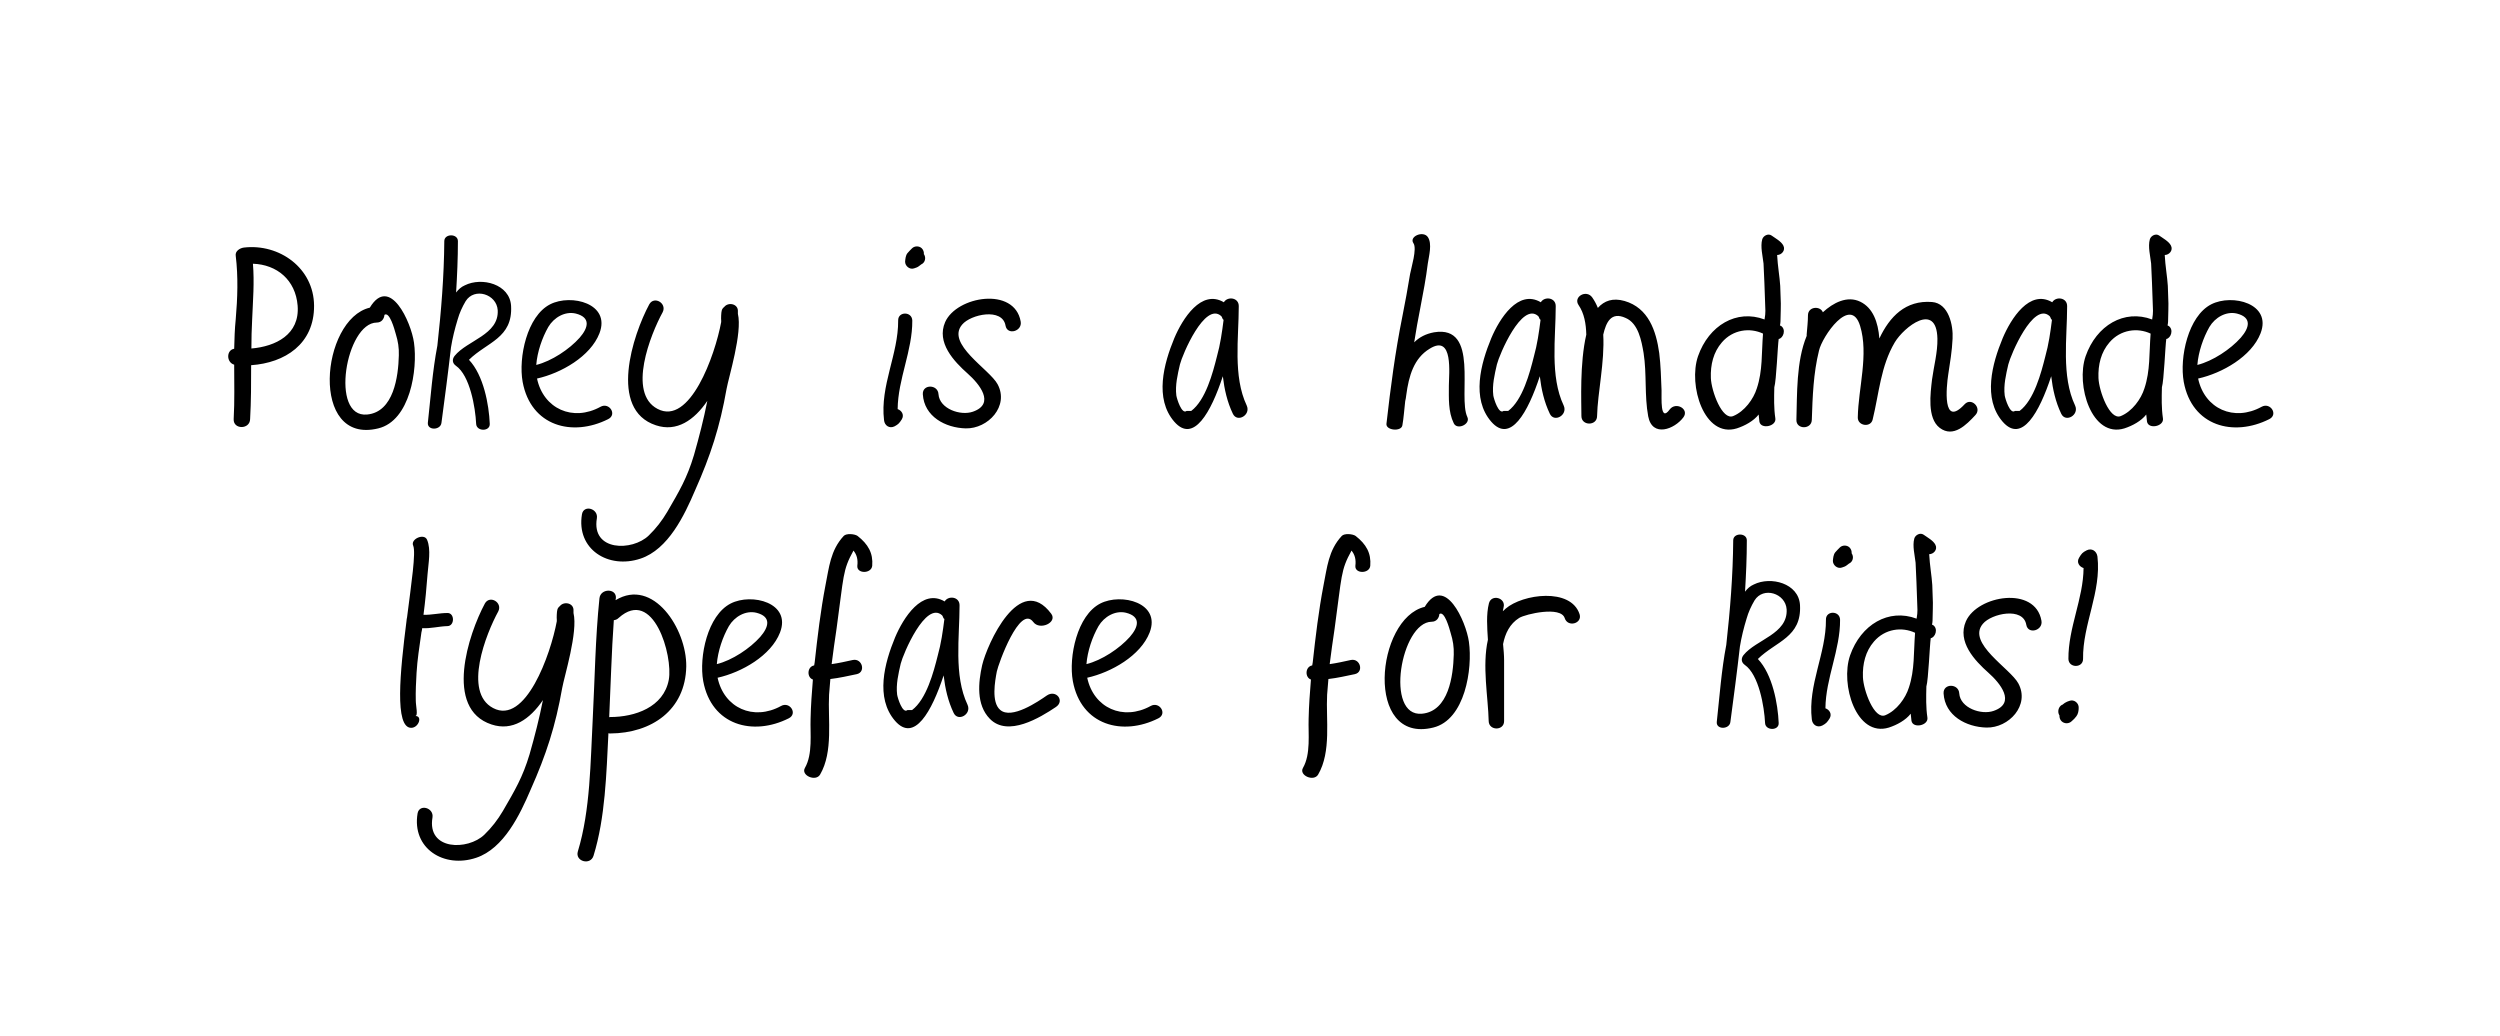 <svg xmlns="http://www.w3.org/2000/svg" width="1713" height="710" viewBox="0 0 1713 710">
  <path fill="#000000" fill-rule="evenodd" d="M215.199,209.4 C215.023,183.704 191.439,166.808 167.151,169.624 C164.335,169.976 160.991,172.088 161.519,175.256 C163.279,189.688 162.751,204.296 161.519,218.728 C160.815,225.416 160.639,232.28 160.463,238.968 C155.007,239.848 155.007,248.296 160.463,249.88 C160.463,262.376 160.815,274.872 160.111,287.192 C159.759,294.408 171.199,294.408 171.375,287.192 C172.079,274.872 172.079,262.552 172.079,250.232 C195.135,248.648 215.375,235.8 215.199,209.4 L215.199,209.4 Z M172.255,238.792 C172.255,232.104 172.431,225.416 172.783,218.728 C173.311,206.056 174.367,193.384 173.311,180.712 C189.679,181.24 202.527,191.8 203.935,209.4 C205.519,229.288 188.799,237.384 172.255,238.792 L172.255,238.792 Z M283.663,234.744 C281.727,220.84 267.119,188.104 253.391,210.808 C219.775,218.728 211.855,305.144 259.199,293.528 C281.023,288.248 286.303,253.224 283.663,234.744 L283.663,234.744 Z M273.279,243.544 C272.927,257.976 269.759,282.264 251.631,284.024 C225.759,286.664 237.023,221.192 258.143,221.016 C261.487,221.016 263.247,218.376 263.423,215.736 C266.943,213.272 270.287,225.592 271.167,228.76 C272.751,233.864 273.455,238.264 273.279,243.544 L273.279,243.544 Z M350.191,209.576 C349.311,194.616 330.127,189.688 318.511,195.496 C316.047,196.552 314.111,198.312 312.527,200.424 C313.231,188.808 313.759,177.016 313.759,165.224 C313.759,159.944 304.431,159.944 304.431,165.224 C304.255,189.336 302.319,213.096 299.679,236.856 C296.335,254.28 295.103,272.056 293.167,289.656 C292.639,295.112 301.967,294.936 302.495,289.656 C304.783,272.408 307.071,255.336 309.007,238.088 C310.063,231.576 311.647,225.24 313.583,218.904 C314.815,214.504 316.751,210.28 319.039,206.408 C325.023,196.728 340.335,201.48 341.039,212.568 C341.919,229.464 320.095,233.16 311.471,243.896 C309.711,246.184 309.887,248.824 312.351,250.584 C322.031,257.272 325.727,279.272 326.255,290.36 C326.431,295.816 335.935,295.816 335.583,290.36 C335.055,277.336 331.359,257.096 321.327,246.536 C333.647,234.392 351.423,231.752 350.191,209.576 L350.191,209.576 Z M411.439,278.744 C392.607,289.128 372.367,280.152 367.967,259.384 C384.511,255.688 404.575,244.248 410.735,228.408 C418.655,207.992 391.375,201.128 376.943,208.52 C361.103,216.616 355.119,244.952 358.111,261.672 C363.743,292.12 392.255,299.512 416.719,287.192 C423.055,284.024 417.423,275.4 411.439,278.744 L411.439,278.744 Z M375.711,224.008 C379.583,217.496 387.151,213.096 394.543,214.856 C404.927,217.496 403.167,224.536 397.183,231.4 C390.143,239.32 377.999,247.416 367.439,250.056 C368.143,241.08 371.487,231.4 375.711,224.008 L375.711,224.008 Z M505.599,215.032 L505.599,213.448 C505.951,208.168 499.087,206.76 496.271,210.28 C495.391,210.984 494.687,211.864 494.511,212.92 C494.159,213.976 493.983,218.552 494.159,219.608 L494.159,220.664 C489.935,243.544 472.687,291.944 450.511,280.152 C429.743,269.24 445.759,229.112 454.031,213.976 C457.199,207.816 448.223,202.536 444.879,208.52 C433.615,229.464 416.719,280.68 449.455,291.416 C463.711,296.168 475.679,287.896 484.655,274.696 C482.191,287.192 479.023,299.512 475.503,311.832 C470.751,327.672 465.471,336.472 457.199,350.728 C453.679,356.712 449.455,362.168 444.527,366.92 C433.263,377.832 405.103,377.832 408.975,355.128 C410.031,348.44 399.999,345.624 398.767,352.312 C394.719,376.424 416.895,390.152 438.895,382.76 C457.903,376.424 468.991,353.016 476.207,336.12 C486.943,312.008 493.279,292.472 497.855,266.424 C499.263,258.504 508.767,228.056 505.599,215.032 L505.599,215.032 Z M625.103,219.608 C624.927,213.272 615.247,213.272 615.423,219.608 C615.599,242.664 602.927,264.312 605.743,287.896 C606.095,291.592 609.439,293.88 612.959,292.12 C615.599,290.712 616.303,289.832 617.887,287.368 C619.823,284.2 617.711,281.208 615.071,280.328 C615.247,259.736 625.279,240.2 625.103,219.608 L625.103,219.608 Z M633.199,174.376 C633.199,174.376 633.199,174.2 633.023,174.2 C633.199,172.792 632.671,171.208 631.615,170.152 C629.855,168.392 626.687,168.392 624.927,170.152 C623.695,171.384 622.815,172.264 621.759,173.496 C620.527,175.08 620.351,177.368 620.175,179.304 C620.175,182.296 623.343,184.936 626.335,183.88 C627.391,183.528 628.623,183.176 629.503,182.472 C630.031,182.12 630.383,181.768 630.911,181.416 C631.087,181.24 631.263,181.064 631.439,181.064 C633.903,179.832 634.607,176.664 633.199,174.376 L633.199,174.376 Z M699.375,220.312 C695.151,196.2 655.551,202.888 647.631,220.664 C641.471,234.744 653.615,247.592 663.119,256.04 C670.863,262.904 682.303,276.632 666.639,282.088 C658.191,285.08 643.759,280.152 643.055,270.12 C642.703,263.256 631.967,263.08 632.319,270.12 C633.199,285.432 647.807,293.176 661.711,293.528 C677.023,293.88 691.631,278.216 683.535,263.256 C678.079,253.048 647.983,235.624 659.247,222.424 C665.055,215.384 686.879,210.632 688.991,223.128 C690.223,229.992 700.607,227 699.375,220.312 L699.375,220.312 Z M854.255,277.864 C844.751,257.8 848.799,231.4 848.799,209.928 C848.975,203.768 841.055,202.888 838.591,207.112 C823.103,197.96 810.255,218.376 804.623,231.752 C797.407,249.176 790.895,273.112 804.623,288.952 C817.823,304.088 829.791,282.44 837.887,257.8 C838.943,266.776 840.879,275.4 844.751,283.496 C847.743,289.832 857.247,284.376 854.255,277.864 L854.255,277.864 Z M813.071,281.56 C809.727,284.2 806.383,273.288 806.031,271 C805.151,263.96 806.911,256.568 808.495,249.704 C810.079,243.192 825.567,206.408 836.831,216.616 C837.535,217.32 837.535,218.904 838.415,219.08 C837.359,227.528 836.127,236.152 833.839,244.248 C831.023,255.512 826.095,274.168 816.239,281.56 L813.071,281.56 Z M1005.439,285.784 C998.751,271.88 1014.063,222.424 982.559,227.704 C976.927,228.76 972.527,231.048 969.007,234.568 C970.239,226.648 971.647,218.728 973.231,210.808 C975.167,200.776 977.103,190.568 978.335,180.536 C979.039,175.608 981.503,166.984 978.335,162.408 C975.167,157.832 965.311,162.056 968.479,166.632 C971.119,170.328 966.895,183.704 966.191,187.752 C964.607,197.432 962.847,207.112 960.911,216.792 C955.983,241.256 952.815,265.544 949.999,290.36 C949.471,294.936 960.207,295.992 960.911,291.416 C961.791,286.664 962.143,280.856 962.847,274.872 C963.199,273.64 963.375,272.232 963.551,270.824 C965.311,257.448 968.831,245.48 979.567,238.968 C996.111,228.584 992.767,256.392 992.767,264.136 C992.767,272.76 992.239,282.088 996.111,290.008 C998.399,294.936 1007.727,290.712 1005.439,285.784 L1005.439,285.784 Z M1071.439,277.864 C1061.935,257.8 1065.983,231.4 1065.983,209.928 C1066.159,203.768 1058.239,202.888 1055.775,207.112 C1040.287,197.96 1027.439,218.376 1021.807,231.752 C1014.591,249.176 1008.079,273.112 1021.807,288.952 C1035.007,304.088 1046.975,282.44 1055.071,257.8 C1056.127,266.776 1058.063,275.4 1061.935,283.496 C1064.927,289.832 1074.431,284.376 1071.439,277.864 L1071.439,277.864 Z M1030.255,281.56 C1026.911,284.2 1023.567,273.288 1023.215,271 C1022.335,263.96 1024.095,256.568 1025.679,249.704 C1027.263,243.192 1042.751,206.408 1054.015,216.616 C1054.719,217.32 1054.719,218.904 1055.599,219.08 C1054.543,227.528 1053.311,236.152 1051.023,244.248 C1048.207,255.512 1043.279,274.168 1033.423,281.56 L1030.255,281.56 Z M1144.127,280.504 C1137.263,290.008 1138.671,272.056 1138.495,267.48 C1138.143,259.032 1137.967,250.408 1136.911,241.96 C1134.799,226.648 1129.519,210.984 1113.151,206.232 C1105.055,203.944 1099.247,206.056 1094.847,210.984 C1093.791,208.344 1092.559,206.056 1090.975,203.768 C1086.927,198.136 1077.775,203.416 1081.647,209.048 C1085.519,214.68 1086.751,221.896 1086.927,229.288 C1082.351,249 1083.583,275.224 1083.583,285.08 C1083.583,291.944 1094.319,291.944 1094.319,285.08 C1094.671,269.24 1099.599,247.944 1098.543,229.288 C1100.479,221.016 1103.823,213.272 1113.855,217.848 C1122.655,221.544 1124.767,233.688 1126.175,241.784 C1128.463,256.216 1126.703,271 1129.343,285.256 C1132.159,300.04 1147.471,294.056 1153.455,285.96 C1157.679,280.328 1148.351,275.048 1144.127,280.504 L1144.127,280.504 Z M1220.335,223.304 C1220.159,223.304 1219.807,223.128 1219.631,222.952 C1219.807,222.072 1219.983,221.192 1219.983,220.312 C1220.335,205.704 1220.335,210.104 1219.807,195.848 C1219.455,189.864 1218.047,182.12 1217.695,174.728 C1220.687,174.728 1223.679,171.56 1221.919,168.216 C1220.511,165.4 1216.287,163.112 1213.823,161.352 C1211.535,159.768 1208.191,161.528 1207.487,163.992 C1206.079,168.92 1207.839,175.608 1208.367,180.536 C1208.895,189.336 1209.071,198.136 1209.423,206.76 C1209.599,212.216 1209.951,213.8 1209.071,218.904 C1189.887,211.688 1170.879,222.952 1163.487,244.072 C1156.623,263.96 1167.711,300.392 1190.063,293.528 C1195.519,291.768 1201.679,288.424 1205.023,284.024 C1205.199,285.608 1205.375,287.368 1205.551,288.952 C1206.607,294.408 1217.343,292.12 1216.463,286.664 C1215.407,279.624 1215.583,272.584 1215.759,265.368 C1217.167,260.616 1218.047,237.032 1218.751,232.28 C1221.919,231.752 1224.031,225.768 1220.335,223.304 L1220.335,223.304 Z M1187.599,285.08 C1180.031,288.248 1172.639,268.008 1172.287,259.032 C1171.935,249.88 1174.047,241.256 1179.855,234.568 C1187.423,225.768 1199.039,224.36 1208.015,228.584 C1206.959,241.96 1207.839,253.928 1203.791,266.072 C1201.503,273.464 1195.343,281.912 1187.599,285.08 L1187.599,285.08 Z M1346.175,276.984 C1330.687,293.704 1333.679,264.84 1334.911,256.744 C1336.143,248.648 1337.551,240.376 1337.903,232.104 C1338.431,222.952 1335.263,207.816 1323.823,206.936 C1305.695,205.528 1294.783,216.968 1287.743,231.928 C1286.863,220.664 1283.343,210.984 1274.719,206.76 C1265.743,202.36 1256.063,207.464 1249.023,213.976 C1247.263,209.4 1238.815,209.928 1238.815,216.088 C1238.815,220.312 1238.287,224.712 1237.935,229.112 L1237.935,230.168 C1230.719,247.592 1231.423,270.296 1230.895,287.72 C1230.719,294.408 1241.279,294.408 1241.455,287.72 C1241.983,271.704 1242.511,255.864 1246.383,240.2 C1248.495,230.696 1268.031,202.008 1274.543,223.304 C1280.527,242.84 1273.311,265.896 1272.959,285.96 C1272.783,291.944 1281.935,293.176 1283.167,287.368 C1287.567,269.416 1288.623,250.936 1298.303,234.568 C1304.639,224.008 1326.991,206.408 1327.519,232.104 C1327.695,241.432 1325.055,250.936 1323.823,260.088 C1322.767,269.416 1320.303,286.488 1329.103,293.176 C1338.431,300.216 1347.407,291.064 1353.567,284.376 C1358.143,279.448 1350.751,272.056 1346.175,276.984 L1346.175,276.984 Z M1421.855,277.864 C1412.351,257.8 1416.399,231.4 1416.399,209.928 C1416.575,203.768 1408.655,202.888 1406.191,207.112 C1390.703,197.96 1377.855,218.376 1372.223,231.752 C1365.007,249.176 1358.495,273.112 1372.223,288.952 C1385.423,304.088 1397.391,282.44 1405.487,257.8 C1406.543,266.776 1408.479,275.4 1412.351,283.496 C1415.343,289.832 1424.847,284.376 1421.855,277.864 L1421.855,277.864 Z M1380.671,281.56 C1377.327,284.2 1373.983,273.288 1373.631,271 C1372.751,263.96 1374.511,256.568 1376.095,249.704 C1377.679,243.192 1393.167,206.408 1404.431,216.616 C1405.135,217.32 1405.135,218.904 1406.015,219.08 C1404.959,227.528 1403.727,236.152 1401.439,244.248 C1398.623,255.512 1393.695,274.168 1383.839,281.56 L1380.671,281.56 Z M1485.919,223.304 C1485.743,223.304 1485.391,223.128 1485.215,222.952 C1485.391,222.072 1485.567,221.192 1485.567,220.312 C1485.919,205.704 1485.919,210.104 1485.391,195.848 C1485.039,189.864 1483.631,182.12 1483.279,174.728 C1486.271,174.728 1489.263,171.56 1487.503,168.216 C1486.095,165.4 1481.871,163.112 1479.407,161.352 C1477.119,159.768 1473.775,161.528 1473.071,163.992 C1471.663,168.92 1473.423,175.608 1473.951,180.536 C1474.479,189.336 1474.655,198.136 1475.007,206.76 C1475.183,212.216 1475.535,213.8 1474.655,218.904 C1455.471,211.688 1436.463,222.952 1429.071,244.072 C1422.207,263.96 1433.295,300.392 1455.647,293.528 C1461.103,291.768 1467.263,288.424 1470.607,284.024 C1470.783,285.608 1470.959,287.368 1471.135,288.952 C1472.191,294.408 1482.927,292.12 1482.047,286.664 C1480.991,279.624 1481.167,272.584 1481.343,265.368 C1482.751,260.616 1483.631,237.032 1484.335,232.28 C1487.503,231.752 1489.615,225.768 1485.919,223.304 L1485.919,223.304 Z M1453.183,285.08 C1445.615,288.248 1438.223,268.008 1437.871,259.032 C1437.519,249.88 1439.631,241.256 1445.439,234.568 C1453.007,225.768 1464.623,224.36 1473.599,228.584 C1472.543,241.96 1473.423,253.928 1469.375,266.072 C1467.087,273.464 1460.927,281.912 1453.183,285.08 L1453.183,285.08 Z M1549.631,278.744 C1530.799,289.128 1510.559,280.152 1506.159,259.384 C1522.703,255.688 1542.767,244.248 1548.927,228.408 C1556.847,207.992 1529.567,201.128 1515.135,208.52 C1499.295,216.616 1493.311,244.952 1496.303,261.672 C1501.935,292.12 1530.447,299.512 1554.911,287.192 C1561.247,284.024 1555.615,275.4 1549.631,278.744 L1549.631,278.744 Z M1513.903,224.008 C1517.775,217.496 1525.343,213.096 1532.735,214.856 C1543.119,217.496 1541.359,224.536 1535.375,231.4 C1528.335,239.32 1516.191,247.416 1505.631,250.056 C1506.335,241.08 1509.679,231.4 1513.903,224.008 L1513.903,224.008 Z M306.543,420.032 C301.087,420.032 295.631,421.44 290.175,421.264 C291.407,411.936 292.287,402.432 292.991,393.104 C293.519,386.064 295.455,376.56 292.639,369.872 C290.703,365.12 281.023,369.344 283.135,373.92 C285.071,378.496 281.903,399.44 278.911,423.024 C278.735,423.904 278.559,424.608 278.559,425.312 C274.159,459.984 270.111,499.056 281.903,498.704 C287.007,498.528 289.647,490.432 284.543,490.608 C286.655,490.608 284.895,483.744 284.895,480.048 C284.719,473.712 285.071,467.376 285.423,461.04 C285.951,452.064 287.359,443.264 288.591,434.464 C288.767,432.704 289.119,432.352 289.295,430.416 C295.103,430.768 300.559,429.184 306.543,429.008 C311.647,429.008 311.647,419.856 306.543,420.032 L306.543,420.032 Z M392.959,420.032 L392.959,418.448 C393.311,413.168 386.447,411.76 383.631,415.28 C382.751,415.984 382.047,416.864 381.871,417.92 C381.519,418.976 381.343,423.552 381.519,424.608 L381.519,425.664 C377.295,448.544 360.047,496.944 337.871,485.152 C317.103,474.24 333.119,434.112 341.391,418.976 C344.559,412.816 335.583,407.536 332.239,413.52 C320.975,434.464 304.079,485.68 336.815,496.416 C351.071,501.168 363.039,492.896 372.015,479.696 C369.551,492.192 366.383,504.512 362.863,516.832 C358.111,532.672 352.831,541.472 344.559,555.728 C341.039,561.712 336.815,567.168 331.887,571.92 C320.623,582.832 292.463,582.832 296.335,560.128 C297.391,553.44 287.359,550.624 286.127,557.312 C282.079,581.424 304.255,595.152 326.255,587.76 C345.263,581.424 356.351,558.016 363.567,541.12 C374.303,517.008 380.639,497.472 385.215,471.424 C386.623,463.504 396.127,433.056 392.959,420.032 L392.959,420.032 Z M421.823,411.232 C421.823,410.88 421.823,410.352 421.999,410 C422.703,402.96 411.439,402.96 410.735,410 C407.919,437.28 407.567,464.912 406.159,492.192 C404.575,521.76 404.575,555.024 395.951,583.36 C393.839,590.224 404.575,593.216 406.687,586.352 C414.783,560.128 415.487,530.032 416.895,502.4 C417.247,502.576 417.775,502.576 418.127,502.576 C446.463,502.4 469.695,486.56 470.223,456.64 C470.575,430.944 447.519,395.568 421.823,411.232 L421.823,411.232 Z M458.255,465.792 C454.735,484.624 435.023,491.312 418.127,491.312 C417.951,491.312 417.599,491.312 417.423,491.488 C418.479,469.312 419.007,446.96 420.591,424.96 C421.823,424.784 422.879,424.432 423.935,423.376 C447.695,402.08 461.247,449.248 458.255,465.792 L458.255,465.792 Z M535.167,483.744 C516.335,494.128 496.095,485.152 491.695,464.384 C508.239,460.688 528.303,449.248 534.463,433.408 C542.383,412.992 515.103,406.128 500.671,413.52 C484.831,421.616 478.847,449.952 481.839,466.672 C487.471,497.12 515.983,504.512 540.447,492.192 C546.783,489.024 541.151,480.4 535.167,483.744 L535.167,483.744 Z M499.439,429.008 C503.311,422.496 510.879,418.096 518.271,419.856 C528.655,422.496 526.895,429.536 520.911,436.4 C513.871,444.32 501.727,452.416 491.167,455.056 C491.871,446.08 495.215,436.4 499.439,429.008 L499.439,429.008 Z M587.615,367.232 C585.679,365.824 579.871,365.296 578.111,367.232 C568.959,377.088 568.079,388.88 565.615,401.024 C562.271,418.448 560.159,436.224 558.223,453.824 C558.047,454.88 558.047,454.88 557.871,455.936 C552.943,456.816 552.767,464.208 556.991,465.616 C556.287,474.416 555.583,483.392 555.407,492.544 C555.055,502.752 556.991,516.656 551.535,526.16 C548.543,531.264 558.927,535.84 561.919,530.736 C571.071,515.072 567.199,492.896 568.079,476 C568.431,472.304 568.607,468.784 568.959,465.264 C575.119,464.56 581.103,463.152 587.087,461.92 C593.423,460.512 590.783,450.832 584.271,452.24 C579.519,453.296 574.767,454.352 569.839,455.056 C570.895,446.608 571.951,439.216 573.183,430.944 C578.287,394.16 577.231,390.992 584.799,377.264 C587.087,380.08 587.967,383.424 587.439,387.648 C586.911,393.28 597.119,393.28 597.647,387.648 C598.351,379.024 594.831,372.864 587.615,367.232 L587.615,367.232 Z M662.943,482.864 C653.439,462.8 657.487,436.4 657.487,414.928 C657.663,408.768 649.743,407.888 647.279,412.112 C631.791,402.96 618.943,423.376 613.311,436.752 C606.095,454.176 599.583,478.112 613.311,493.952 C626.511,509.088 638.479,487.44 646.575,462.8 C647.631,471.776 649.567,480.4 653.439,488.496 C656.431,494.832 665.935,489.376 662.943,482.864 L662.943,482.864 Z M621.759,486.56 C618.415,489.2 615.071,478.288 614.719,476 C613.839,468.96 615.599,461.568 617.183,454.704 C618.767,448.192 634.255,411.408 645.519,421.616 C646.223,422.32 646.223,423.904 647.103,424.08 C646.047,432.528 644.815,441.152 642.527,449.248 C639.711,460.512 634.783,479.168 624.927,486.56 L621.759,486.56 Z M720.319,420.56 C698.671,391.52 676.319,441.504 672.975,455.76 C670.335,467.552 668.751,482.864 678.255,492.544 C690.575,505.216 712.751,491.664 723.487,484.448 C729.823,480.224 723.663,472.304 717.327,476.528 C711.519,480.576 693.039,493.248 685.295,486.384 C679.135,481.104 681.775,466.672 683.007,460.16 C684.063,454.88 698.847,413.872 707.999,426.192 C712.399,432.176 724.719,426.544 720.319,420.56 L720.319,420.56 Z M788.431,483.744 C769.599,494.128 749.359,485.152 744.959,464.384 C761.503,460.688 781.567,449.248 787.727,433.408 C795.647,412.992 768.367,406.128 753.935,413.52 C738.095,421.616 732.111,449.952 735.103,466.672 C740.735,497.12 769.247,504.512 793.711,492.192 C800.047,489.024 794.415,480.4 788.431,483.744 L788.431,483.744 Z M752.703,429.008 C756.575,422.496 764.143,418.096 771.535,419.856 C781.919,422.496 780.159,429.536 774.175,436.4 C767.135,444.32 754.991,452.416 744.431,455.056 C745.135,446.08 748.479,436.4 752.703,429.008 L752.703,429.008 Z M928.879,367.232 C926.943,365.824 921.135,365.296 919.375,367.232 C910.223,377.088 909.343,388.88 906.879,401.024 C903.535,418.448 901.423,436.224 899.487,453.824 C899.311,454.88 899.311,454.88 899.135,455.936 C894.207,456.816 894.031,464.208 898.255,465.616 C897.551,474.416 896.847,483.392 896.671,492.544 C896.319,502.752 898.255,516.656 892.799,526.16 C889.807,531.264 900.191,535.84 903.183,530.736 C912.335,515.072 908.463,492.896 909.343,476 C909.695,472.304 909.871,468.784 910.223,465.264 C916.383,464.56 922.367,463.152 928.351,461.92 C934.687,460.512 932.047,450.832 925.535,452.24 C920.783,453.296 916.031,454.352 911.103,455.056 C912.159,446.608 913.215,439.216 914.447,430.944 C919.551,394.16 918.495,390.992 926.063,377.264 C928.351,380.08 929.231,383.424 928.703,387.648 C928.175,393.28 938.383,393.28 938.911,387.648 C939.615,379.024 936.095,372.864 928.879,367.232 L928.879,367.232 Z M1006.495,439.744 C1004.559,425.84 989.951,393.104 976.223,415.808 C942.607,423.728 934.687,510.144 982.031,498.528 C1003.855,493.248 1009.135,458.224 1006.495,439.744 L1006.495,439.744 Z M996.111,448.544 C995.759,462.976 992.591,487.264 974.463,489.024 C948.591,491.664 959.855,426.192 980.975,426.016 C984.319,426.016 986.079,423.376 986.255,420.736 C989.775,418.272 993.119,430.592 993.999,433.76 C995.583,438.864 996.287,443.264 996.111,448.544 L996.111,448.544 Z M1082.351,420.912 C1076.367,402.432 1043.279,407.008 1031.663,417.04 C1030.959,417.744 1030.431,418.272 1029.727,418.8 L1030.255,416.16 C1032.015,409.648 1021.983,406.832 1020.223,413.344 C1018.287,421.088 1018.991,429.888 1019.519,438.336 C1015.471,456.288 1019.695,477.76 1020.047,494.128 C1020.223,500.816 1030.607,500.816 1030.607,494.128 L1030.607,452.416 C1030.607,448.896 1030.255,445.2 1029.903,441.328 C1031.311,434.112 1034.479,427.424 1040.991,423.376 C1045.391,420.736 1069.503,415.104 1072.143,423.552 C1074.255,430.064 1084.287,427.248 1082.351,420.912 L1082.351,420.912 Z M1233.359,414.576 C1232.479,399.616 1213.295,394.688 1201.679,400.496 C1199.215,401.552 1197.279,403.312 1195.695,405.424 C1196.399,393.808 1196.927,382.016 1196.927,370.224 C1196.927,364.944 1187.599,364.944 1187.599,370.224 C1187.423,394.336 1185.487,418.096 1182.847,441.856 C1179.503,459.28 1178.271,477.056 1176.335,494.656 C1175.807,500.112 1185.135,499.936 1185.663,494.656 C1187.951,477.408 1190.239,460.336 1192.175,443.088 C1193.231,436.576 1194.815,430.24 1196.751,423.904 C1197.983,419.504 1199.919,415.28 1202.207,411.408 C1208.191,401.728 1223.503,406.48 1224.207,417.568 C1225.087,434.464 1203.263,438.16 1194.639,448.896 C1192.879,451.184 1193.055,453.824 1195.519,455.584 C1205.199,462.272 1208.895,484.272 1209.423,495.36 C1209.599,500.816 1219.103,500.816 1218.751,495.36 C1218.223,482.336 1214.527,462.096 1204.495,451.536 C1216.815,439.392 1234.591,436.752 1233.359,414.576 L1233.359,414.576 Z M1260.815,424.608 C1260.639,418.272 1250.959,418.272 1251.135,424.608 C1251.311,447.664 1238.639,469.312 1241.455,492.896 C1241.807,496.592 1245.151,498.88 1248.671,497.12 C1251.311,495.712 1252.015,494.832 1253.599,492.368 C1255.535,489.2 1253.423,486.208 1250.783,485.328 C1250.959,464.736 1260.991,445.2 1260.815,424.608 L1260.815,424.608 Z M1268.911,379.376 C1268.911,379.376 1268.911,379.2 1268.735,379.2 C1268.911,377.792 1268.383,376.208 1267.327,375.152 C1265.567,373.392 1262.399,373.392 1260.639,375.152 C1259.407,376.384 1258.527,377.264 1257.471,378.496 C1256.239,380.08 1256.063,382.368 1255.887,384.304 C1255.887,387.296 1259.055,389.936 1262.047,388.88 C1263.103,388.528 1264.335,388.176 1265.215,387.472 C1265.743,387.12 1266.095,386.768 1266.623,386.416 C1266.799,386.24 1266.975,386.064 1267.151,386.064 C1269.615,384.832 1270.319,381.664 1268.911,379.376 L1268.911,379.376 Z M1324.527,428.304 C1324.351,428.304 1323.999,428.128 1323.823,427.952 C1323.999,427.072 1324.175,426.192 1324.175,425.312 C1324.527,410.704 1324.527,415.104 1323.999,400.848 C1323.647,394.864 1322.239,387.12 1321.887,379.728 C1324.879,379.728 1327.871,376.56 1326.111,373.216 C1324.703,370.4 1320.479,368.112 1318.015,366.352 C1315.727,364.768 1312.383,366.528 1311.679,368.992 C1310.271,373.92 1312.031,380.608 1312.559,385.536 C1313.087,394.336 1313.263,403.136 1313.615,411.76 C1313.791,417.216 1314.143,418.8 1313.263,423.904 C1294.079,416.688 1275.071,427.952 1267.679,449.072 C1260.815,468.96 1271.903,505.392 1294.255,498.528 C1299.711,496.768 1305.871,493.424 1309.215,489.024 C1309.391,490.608 1309.567,492.368 1309.743,493.952 C1310.799,499.408 1321.535,497.12 1320.655,491.664 C1319.599,484.624 1319.775,477.584 1319.951,470.368 C1321.359,465.616 1322.239,442.032 1322.943,437.28 C1326.111,436.752 1328.223,430.768 1324.527,428.304 L1324.527,428.304 Z M1291.791,490.08 C1284.223,493.248 1276.831,473.008 1276.479,464.032 C1276.127,454.88 1278.239,446.256 1284.047,439.568 C1291.615,430.768 1303.231,429.36 1312.207,433.584 C1311.151,446.96 1312.031,458.928 1307.983,471.072 C1305.695,478.464 1299.535,486.912 1291.791,490.08 L1291.791,490.08 Z M1398.799,425.312 C1394.575,401.2 1354.975,407.888 1347.055,425.664 C1340.895,439.744 1353.039,452.592 1362.543,461.04 C1370.287,467.904 1381.727,481.632 1366.063,487.088 C1357.615,490.08 1343.183,485.152 1342.479,475.12 C1342.127,468.256 1331.391,468.08 1331.743,475.12 C1332.623,490.432 1347.231,498.176 1361.135,498.528 C1376.447,498.88 1391.055,483.216 1382.959,468.256 C1377.503,458.048 1347.407,440.624 1358.671,427.424 C1364.479,420.384 1386.303,415.632 1388.415,428.128 C1389.647,434.992 1400.031,432 1398.799,425.312 L1398.799,425.312 Z M1417.279,451.536 C1417.455,457.872 1427.311,457.872 1427.311,451.536 C1426.959,427.776 1439.983,405.6 1437.167,381.312 C1436.639,377.616 1433.295,375.328 1429.775,377.088 C1426.959,378.496 1426.255,379.376 1424.671,382.016 C1422.559,385.36 1424.847,388.352 1427.663,389.232 C1427.487,410.352 1417.103,430.24 1417.279,451.536 L1417.279,451.536 Z M1410.943,489.904 C1411.119,489.904 1411.119,490.08 1411.119,490.256 C1411.119,491.664 1411.471,493.072 1412.527,494.128 C1414.463,496.064 1417.631,496.064 1419.567,494.128 C1420.799,493.072 1421.855,492.016 1422.735,490.784 C1423.967,489.2 1424.319,486.912 1424.319,484.976 C1424.495,481.808 1421.151,478.992 1417.983,480.224 C1416.927,480.576 1415.871,480.928 1414.815,481.632 C1414.287,481.984 1413.935,482.336 1413.407,482.688 C1413.231,482.864 1413.055,483.04 1412.703,483.04 C1410.415,484.448 1409.711,487.616 1410.943,489.904 L1410.943,489.904 Z"/>
</svg>

